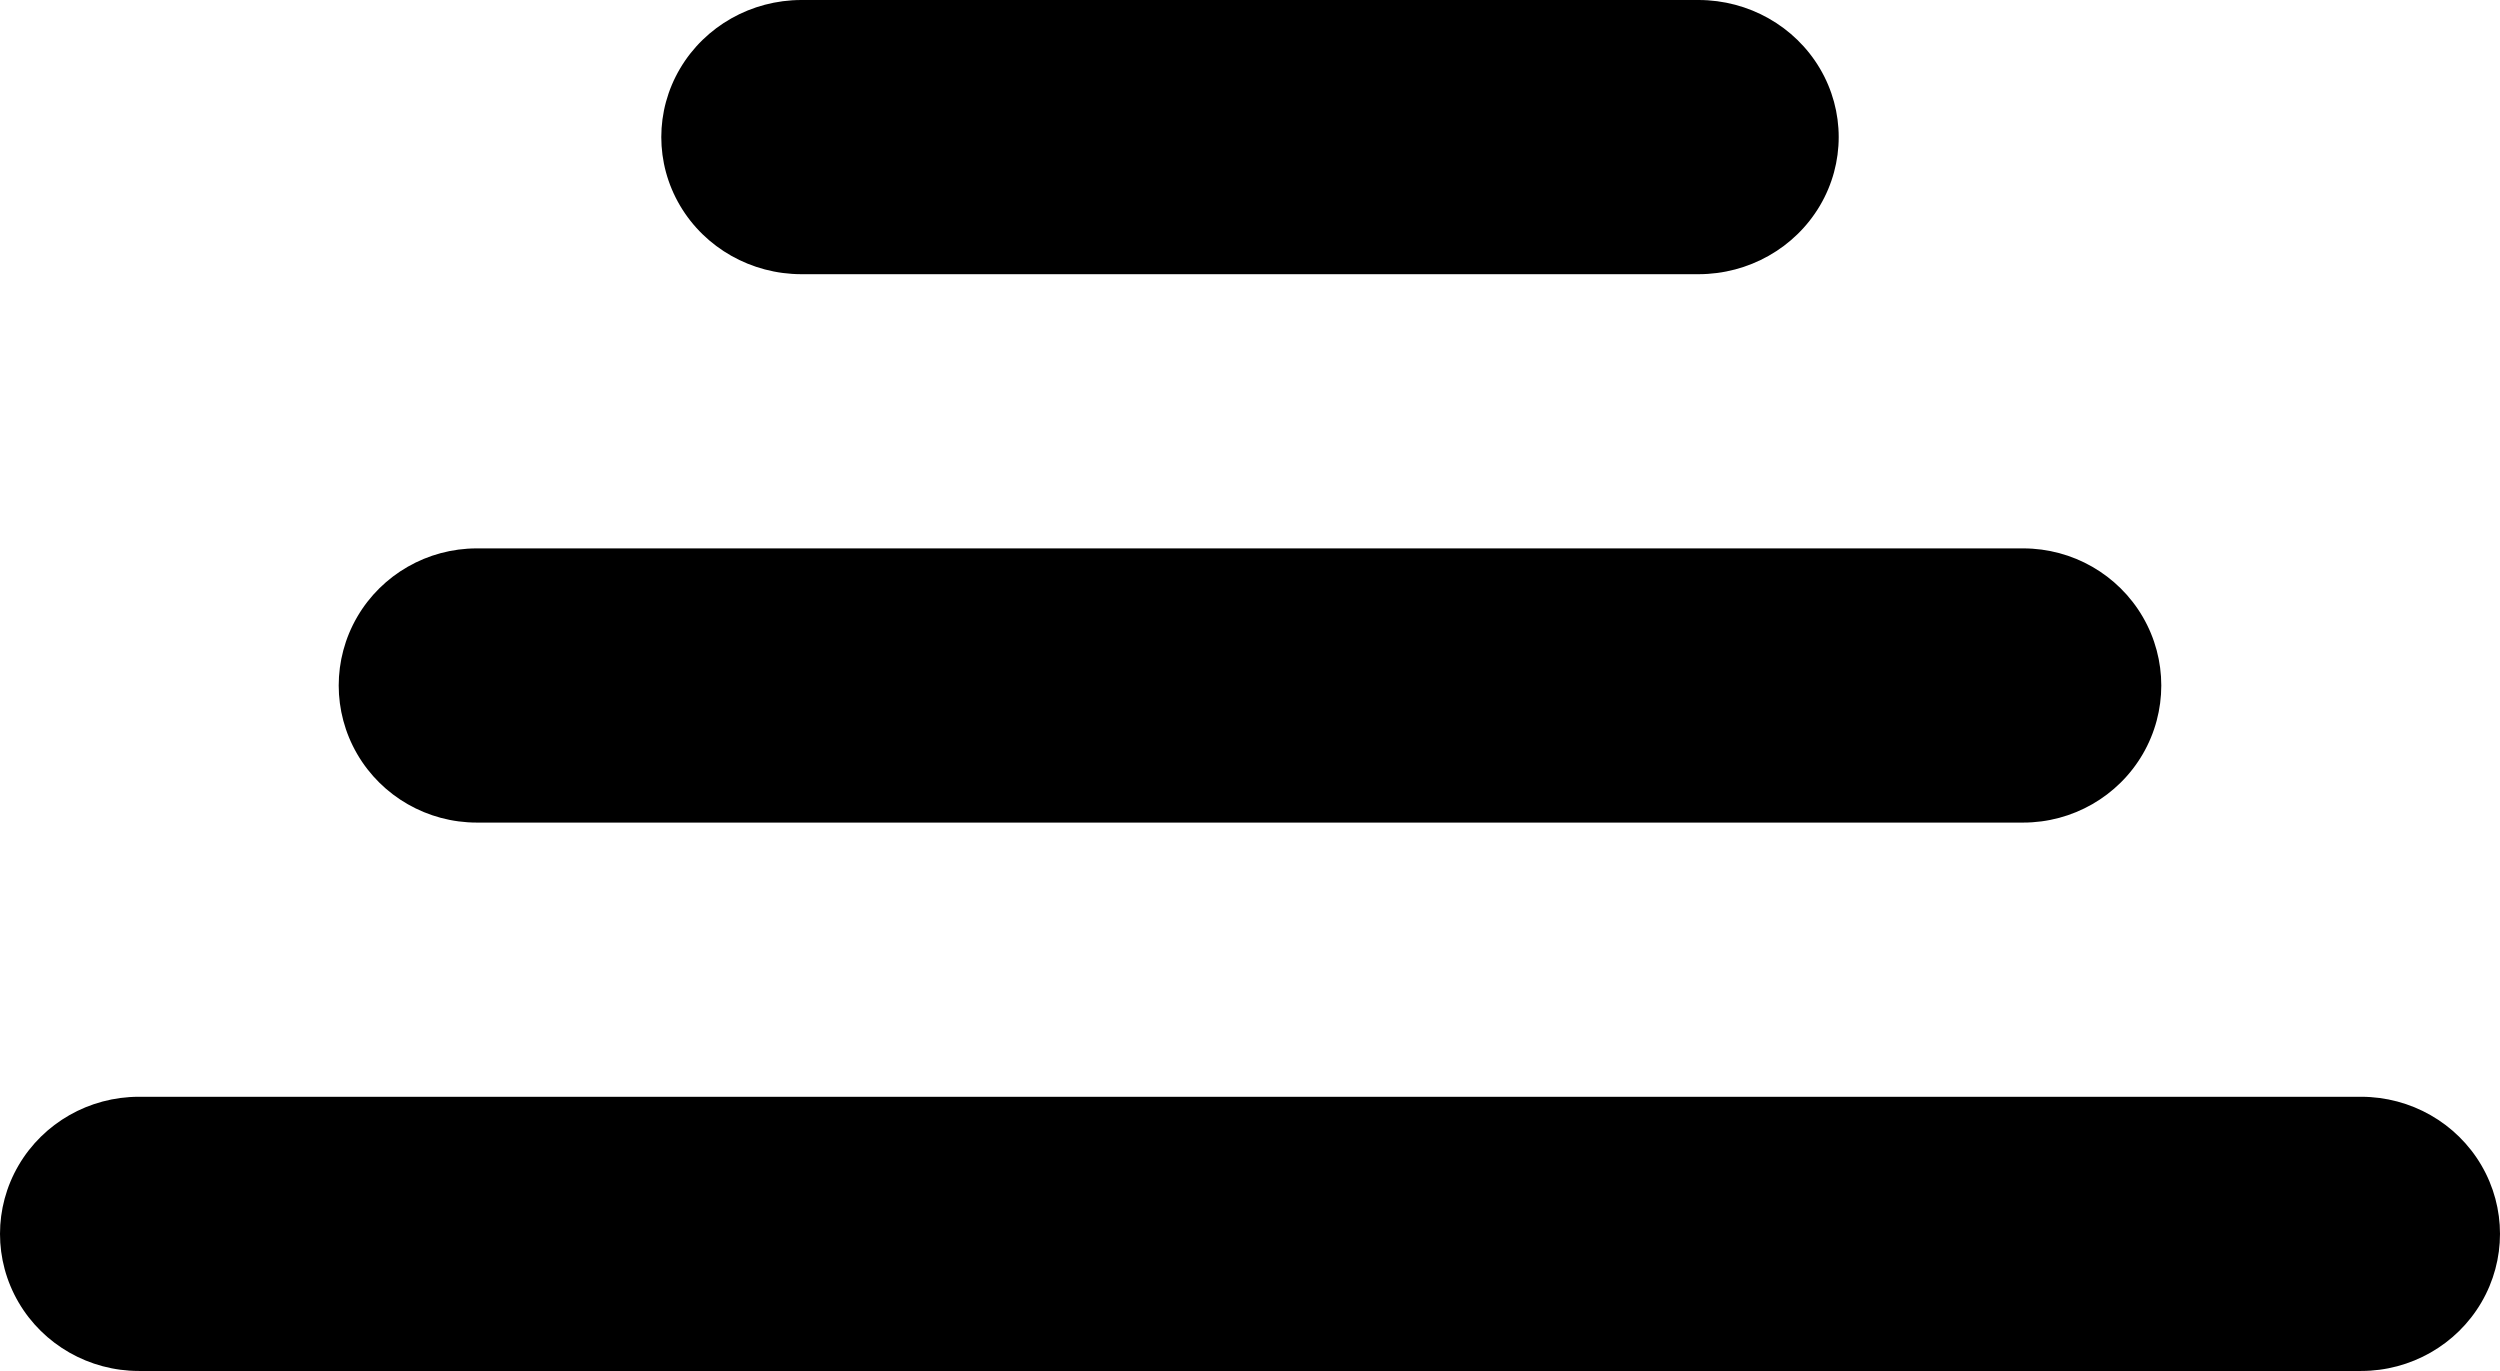 <svg width="155" height="85" viewBox="0 0 155 85" fill="none" xmlns="http://www.w3.org/2000/svg">
<path d="M146.389 68H8.611C5.534 68 2.691 69.62 1.153 72.25C-0.384 74.88 -0.384 78.12 1.153 80.749C2.691 83.38 5.534 85 8.611 85H146.389C149.466 85 152.309 83.38 153.847 80.749C155.384 78.12 155.384 74.88 153.847 72.25C152.309 69.62 149.466 68 146.389 68Z" fill="black"/>
<path d="M105.308 0H49.691C46.585 0 43.716 1.62 42.164 4.25C40.612 6.879 40.612 10.12 42.164 12.75C43.716 15.38 46.585 17 49.691 17H105.31H105.309C108.415 17 111.283 15.38 112.836 12.75C114.388 10.119 114.388 6.879 112.836 4.25C111.283 1.62 108.415 0 105.309 0H105.308Z" fill="black"/>
<path d="M125.439 34H29.561C26.502 34 23.676 35.62 22.146 38.25C20.618 40.881 20.618 44.121 22.146 46.75C23.676 49.38 26.502 51 29.561 51H125.439C128.498 51 131.324 49.38 132.854 46.75C134.382 44.12 134.382 40.88 132.854 38.25C131.324 35.62 128.498 34 125.439 34Z" fill="black"/>
</svg>
